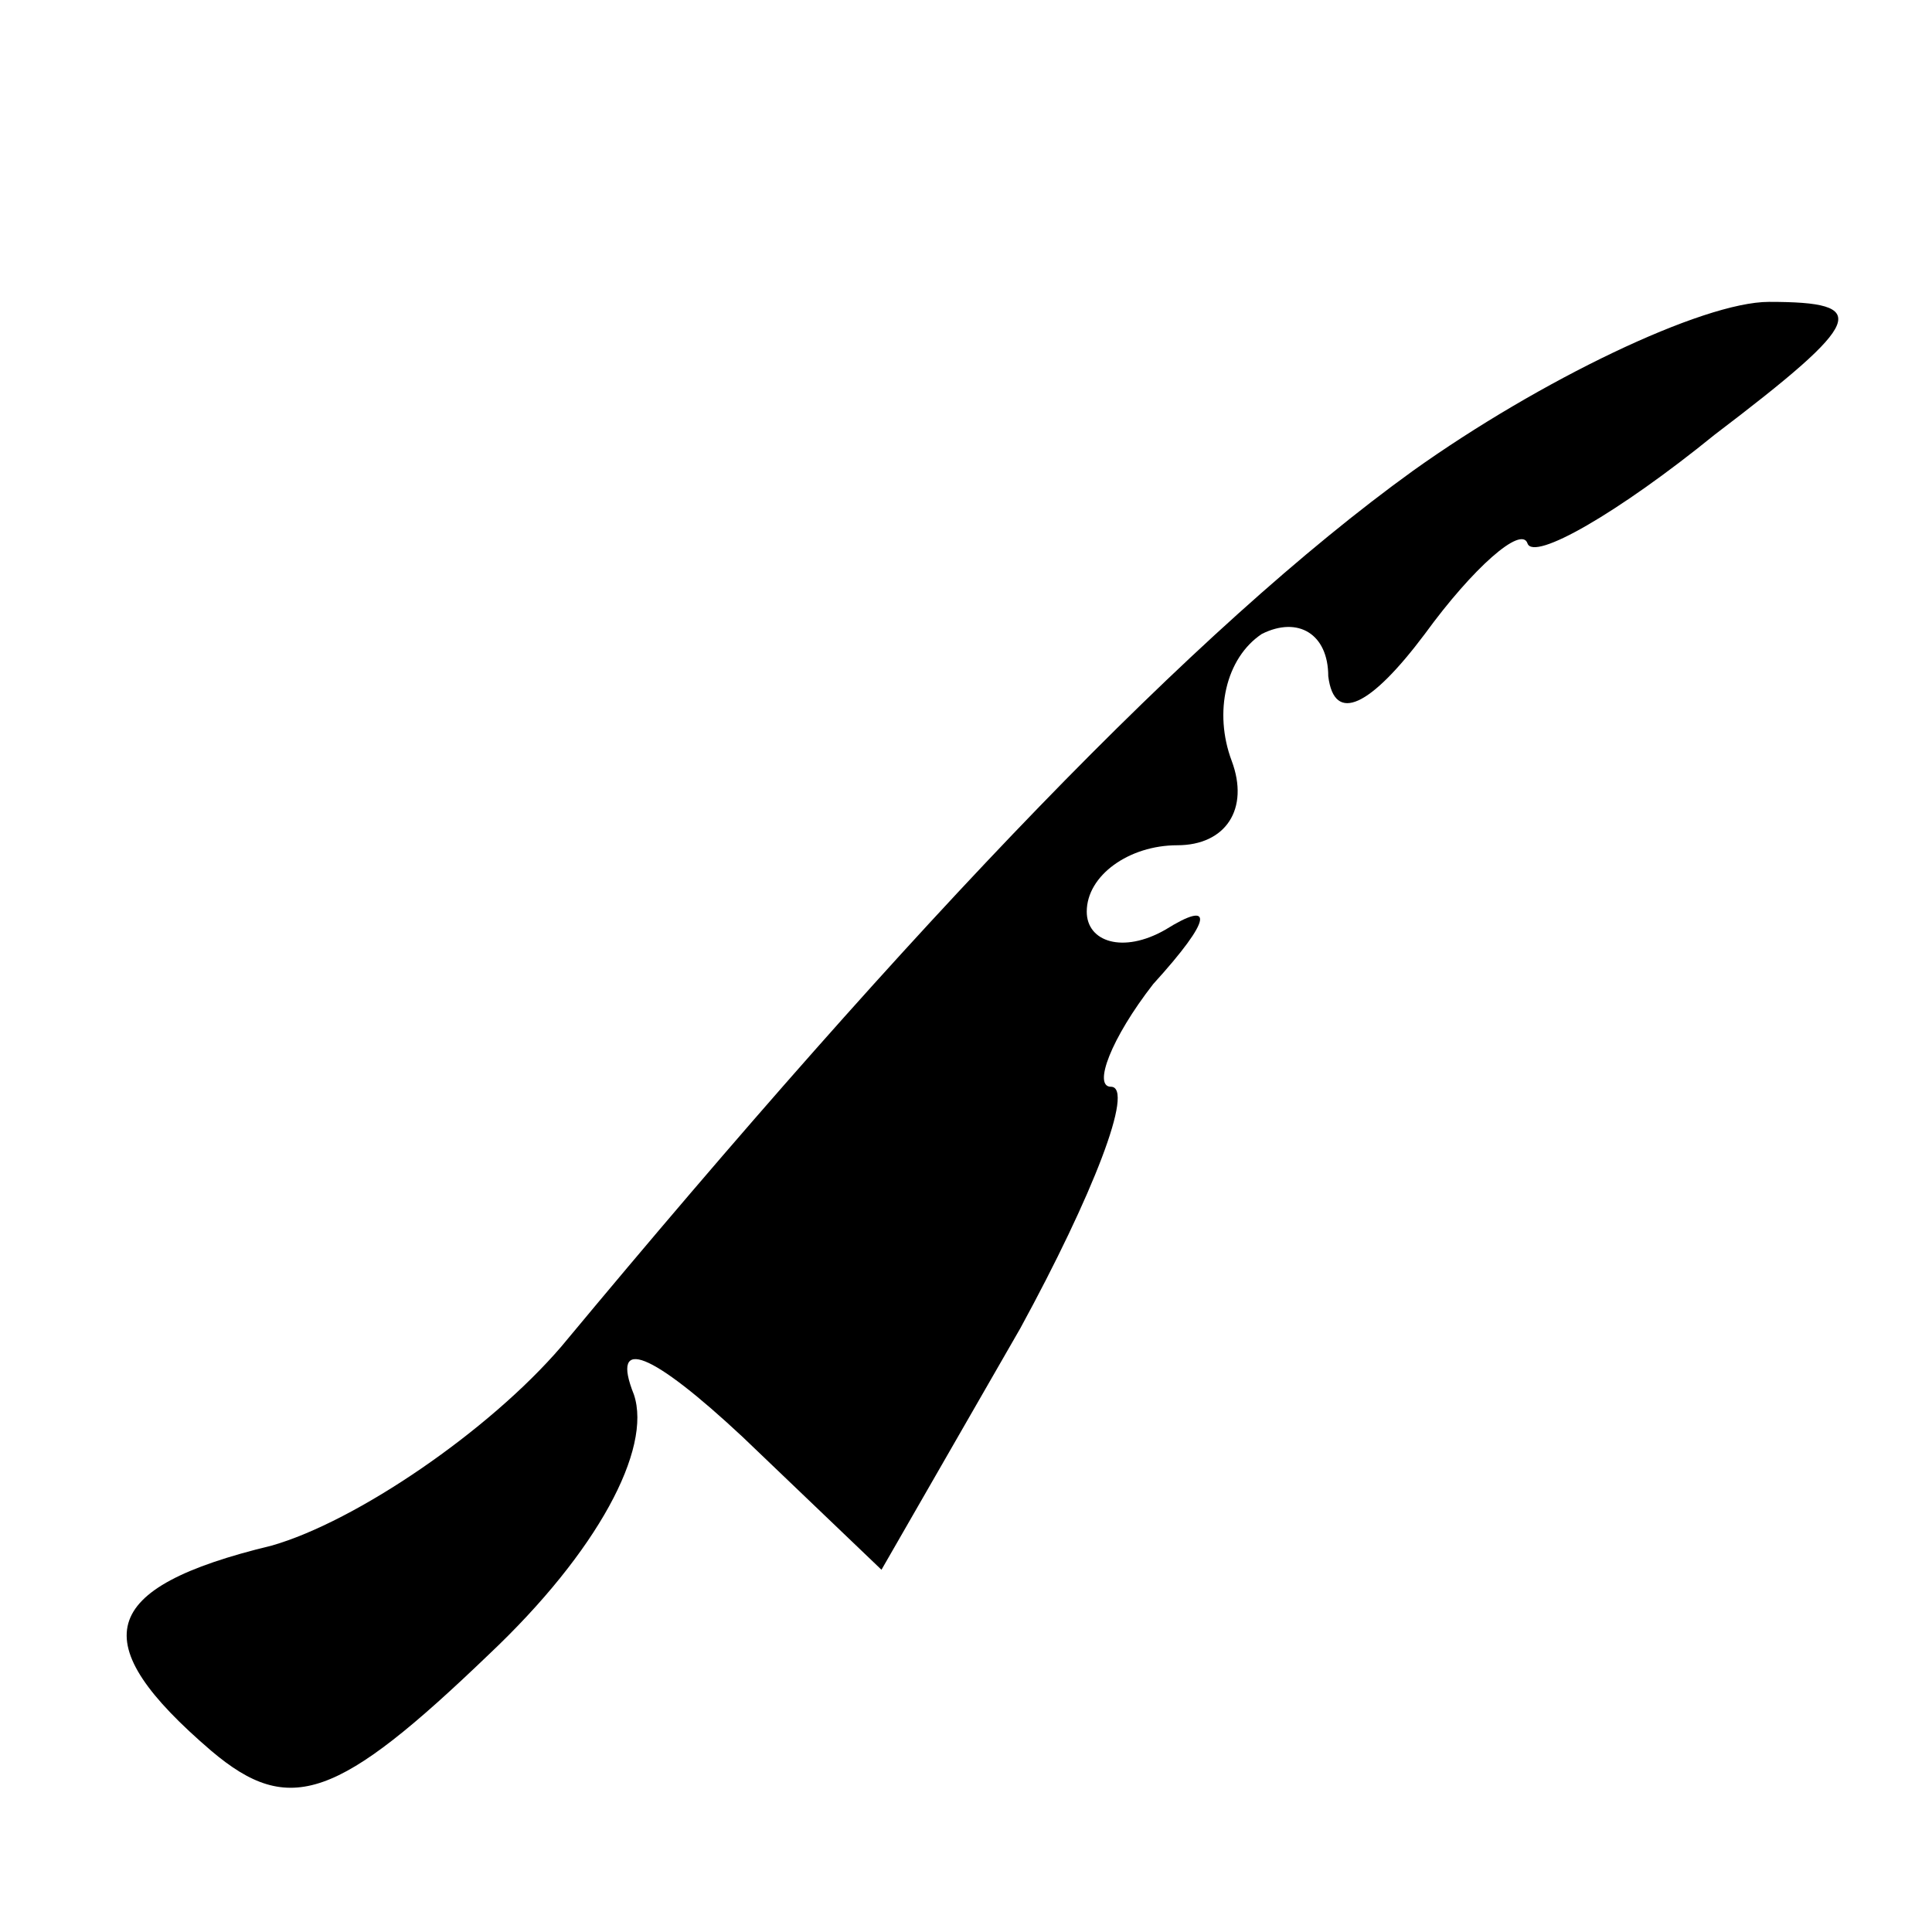 <?xml version="1.0" standalone="no"?>
<!DOCTYPE svg PUBLIC "-//W3C//DTD SVG 20010904//EN"
 "http://www.w3.org/TR/2001/REC-SVG-20010904/DTD/svg10.dtd">
<svg version="1.0" xmlns="http://www.w3.org/2000/svg"
 width="32pt" height="32pt" viewBox="0 0 32 32"
 preserveAspectRatio="xMidYMid meet">
<g transform="translate(0,32) scale(0.1,-0.1)"
fill="#000000" stroke="none">
<path fill="#000000" stroke="none" d="M234 242 c-36 -26 -82 -74 -141 -145
-12 -14 -34 -29 -48 -33 -29 -7 -31 -16 -10 -34 13 -11 21 -8 46 16 18 17 27
34 24 43 -4 10 3 7 18 -7 l23 -22 23 40 c12 22 19 40 15 40 -3 0 0 8 7 17 10
11 10 14 2 9 -7 -4 -13 -2 -13 3 0 6 7 11 15 11 8 0 12 6 9 14 -3 8 -1 17 5
21 6 3 11 0 11 -7 1 -8 7 -5 16 7 8 11 16 18 17 15 1 -3 15 5 31 18 25 19 26
22 9 22 -11 0 -38 -13 -59 -28z"/>
</g>
</svg>
